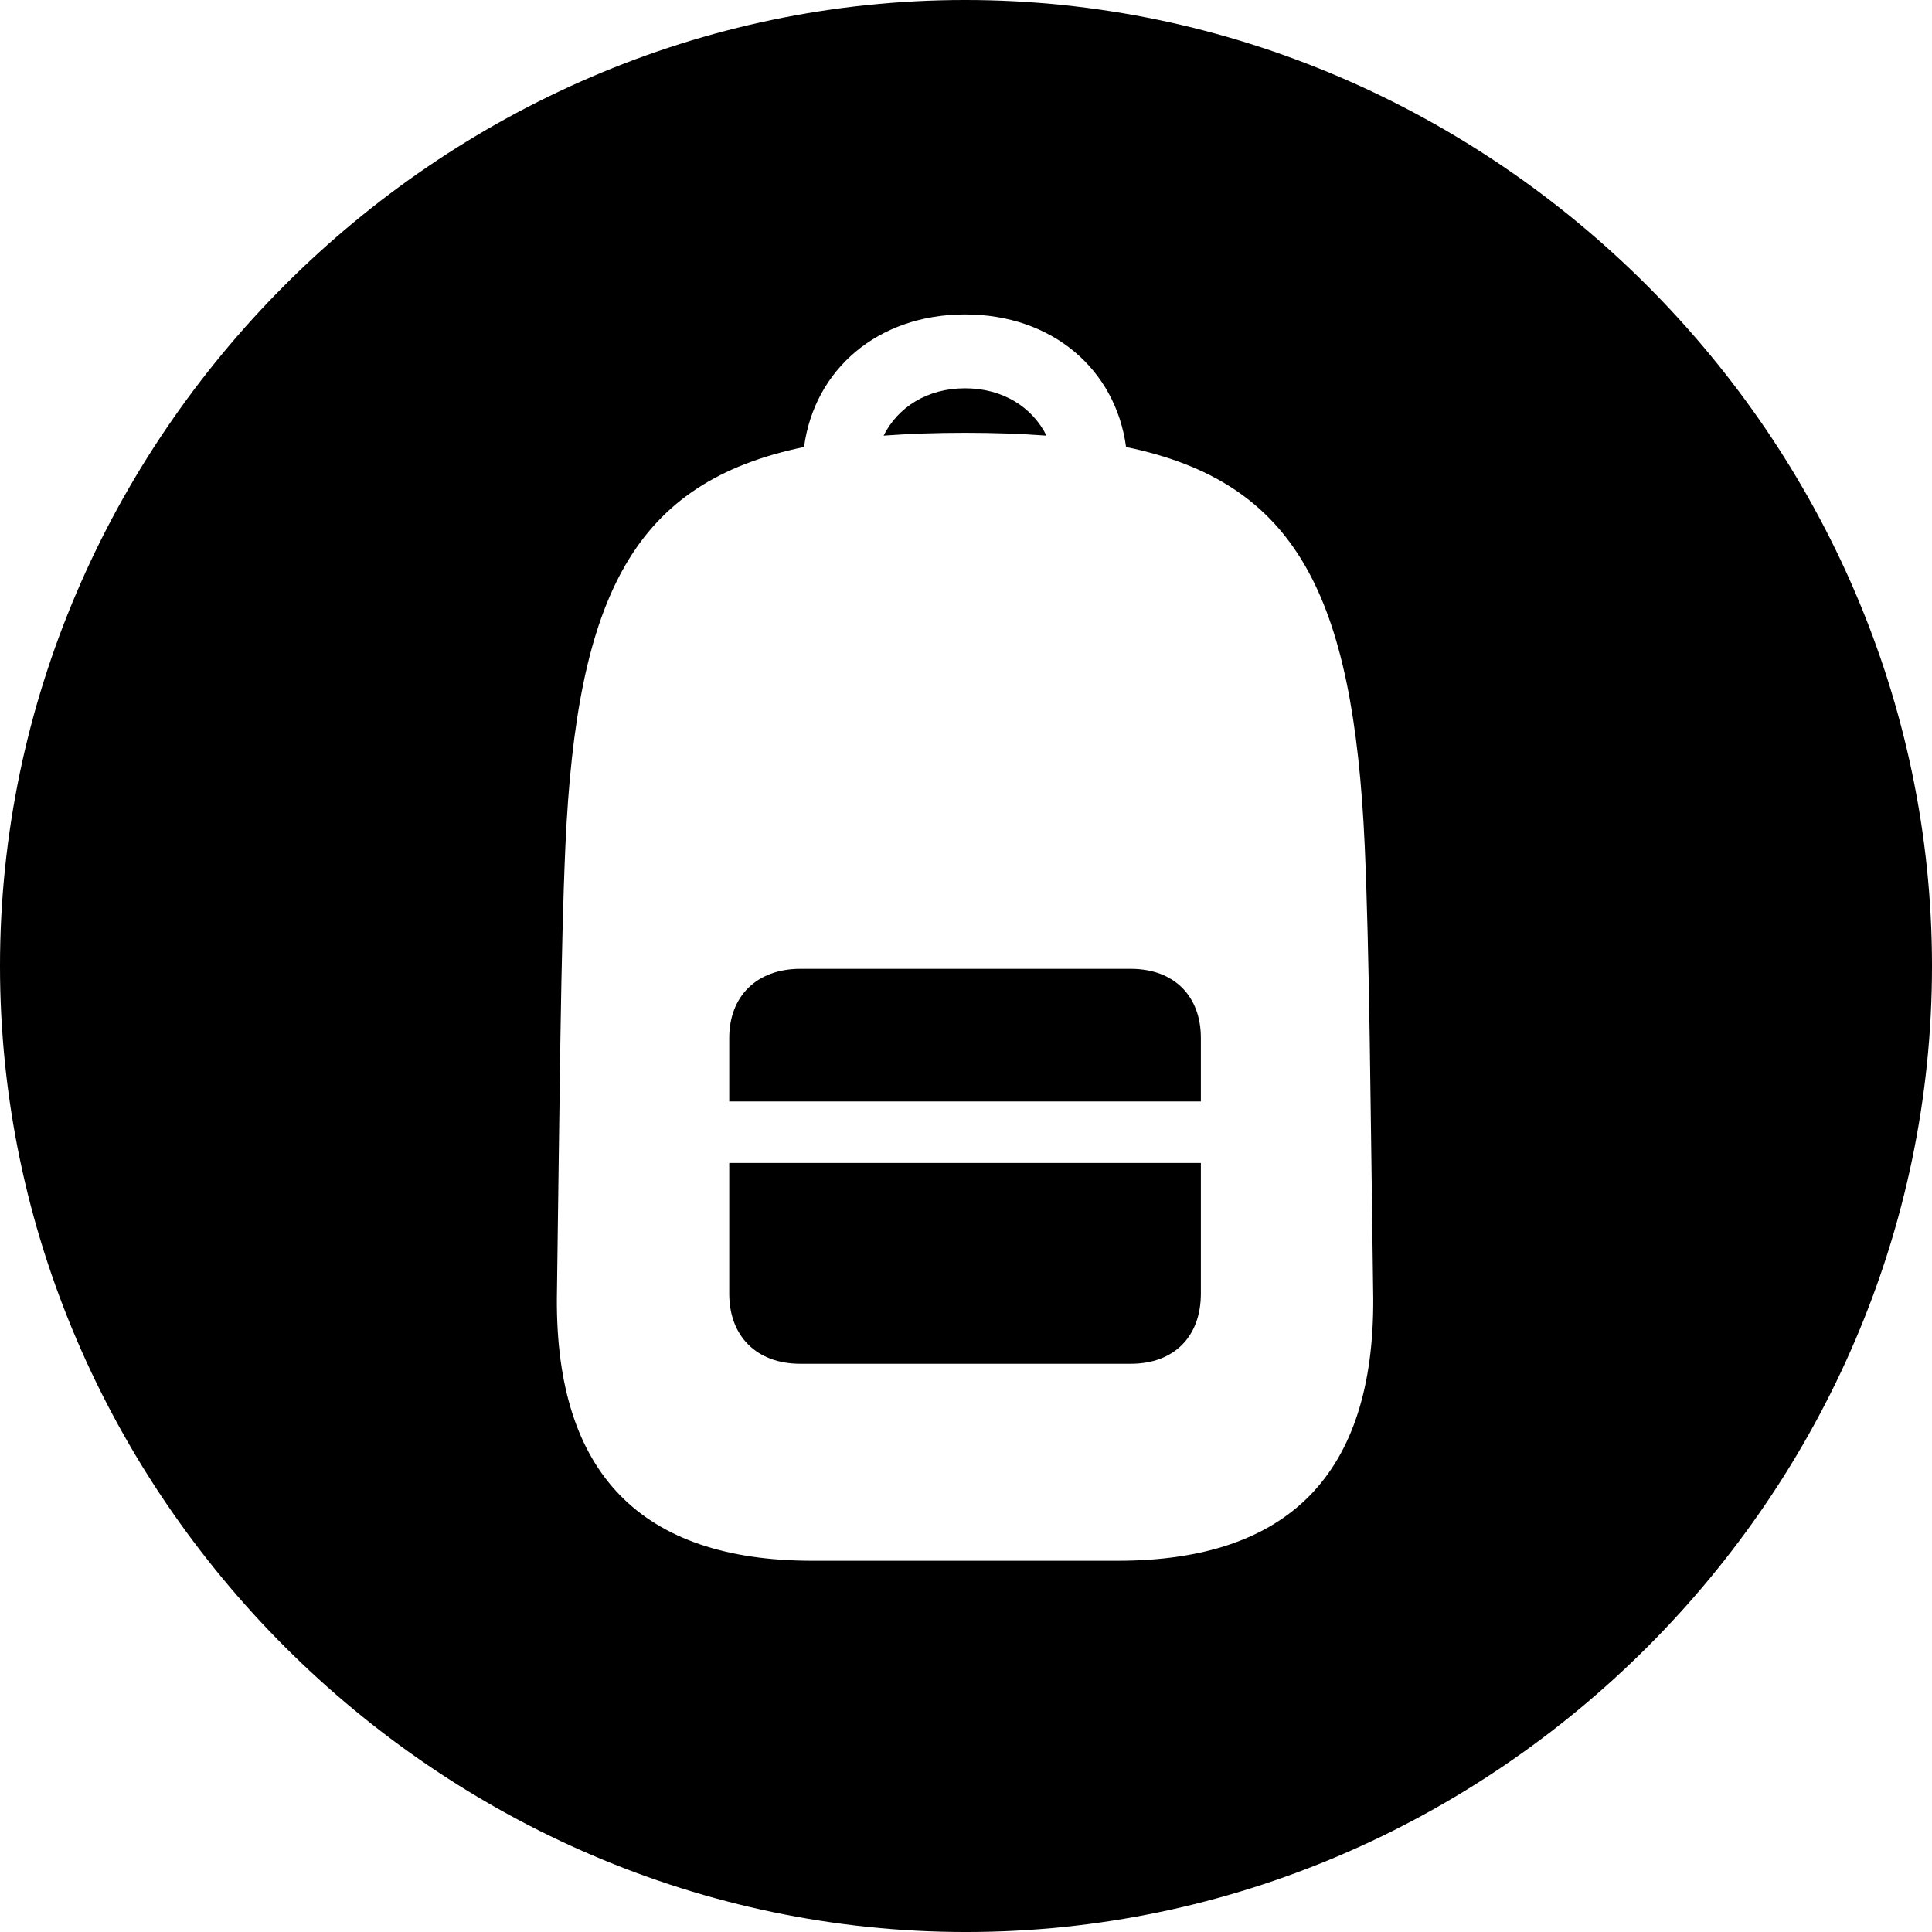 <?xml version="1.0" encoding="UTF-8" standalone="no"?>
<svg xmlns="http://www.w3.org/2000/svg"
     width="996.094" height="996.094"
     viewBox="0 0 996.094 996.094"
     fill="currentColor">
  <path d="M498.048 996.098C770.508 996.098 996.098 770.508 996.098 498.048C996.098 226.078 770.018 -0.002 497.558 -0.002C225.588 -0.002 -0.002 226.078 -0.002 498.048C-0.002 770.508 226.078 996.098 498.048 996.098ZM418.948 804.688C330.568 804.688 286.618 759.768 287.108 669.438C288.578 566.408 289.058 491.698 291.508 436.038C297.368 306.148 327.148 248.538 414.548 230.468C419.918 190.428 452.638 162.108 497.558 162.108C542.478 162.108 575.198 190.428 580.568 230.468C667.968 248.538 697.758 306.148 703.618 436.038C706.058 491.698 706.548 566.408 708.008 669.438C708.498 759.768 664.548 804.688 576.168 804.688ZM455.568 224.608C468.748 223.638 482.418 223.148 497.558 223.148C512.698 223.148 526.368 223.638 539.548 224.608C532.228 209.958 517.088 200.198 497.558 200.198C478.028 200.198 462.888 209.958 455.568 224.608ZM375.978 567.868H619.138V535.158C619.138 513.668 605.468 499.508 583.008 499.508H412.598C390.138 499.508 375.978 513.668 375.978 535.158ZM412.598 703.128H583.008C605.468 703.128 619.138 688.968 619.138 666.988V599.608H375.978V666.988C375.978 688.968 390.138 703.128 412.598 703.128Z"/>
</svg>